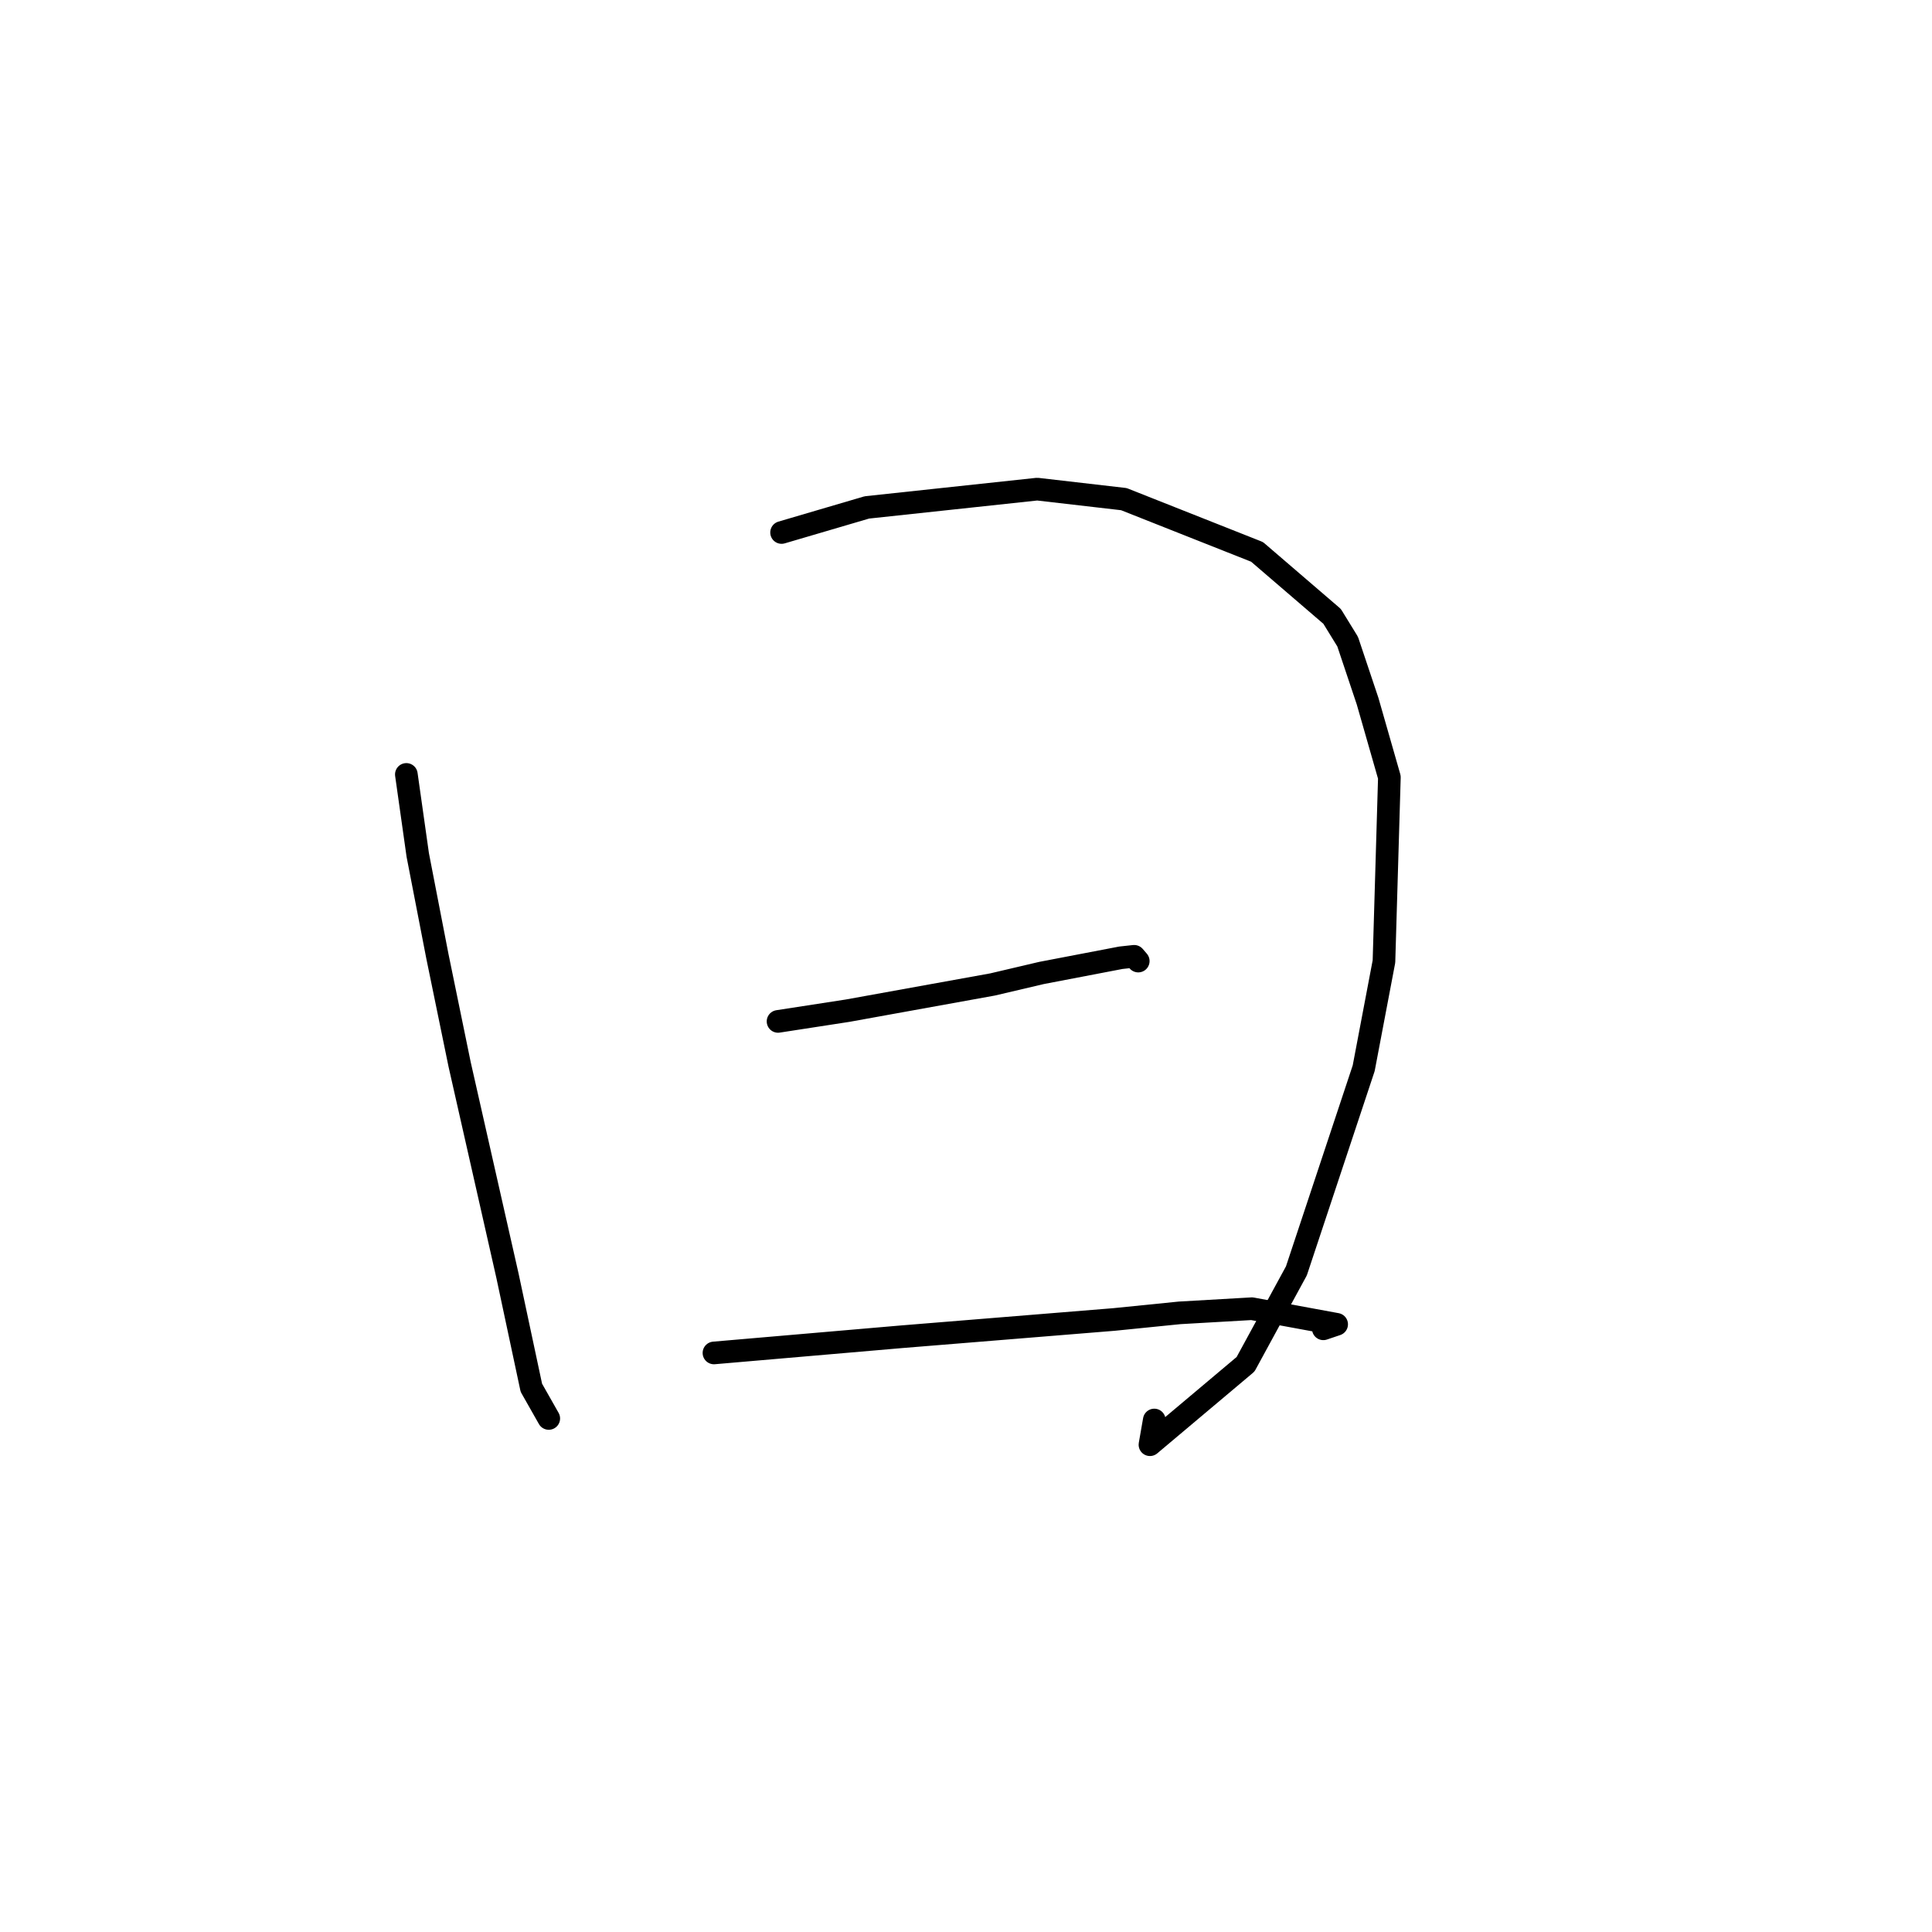 <?xml version="1.0" standalone="no"?>
    <svg width="256" height="256" xmlns="http://www.w3.org/2000/svg" version="1.1">
    <polyline stroke="black" stroke-width="3" stroke-linecap="round" fill="transparent" stroke-linejoin="round" points="53.844 102.615 55.354 113.291 57.958 126.716 60.903 141.043 67.237 169.017 70.407 183.885 72.504 187.583 72.714 187.953 " />
        <polyline stroke="black" stroke-width="3" stroke-linecap="round" fill="transparent" stroke-linejoin="round" points="103.563 70.558 114.869 67.235 137.438 64.812 148.918 66.138 166.567 73.129 176.511 81.672 178.571 85.021 181.213 92.907 184.101 102.988 183.382 127.4 180.696 141.548 171.78 168.397 165.044 180.772 152.375 191.433 152.947 188.158 " />
        <polyline stroke="black" stroke-width="3" stroke-linecap="round" fill="transparent" stroke-linejoin="round" points="103.095 135.342 112.32 133.919 131.515 130.447 138 128.924 148.524 126.907 150.281 126.716 150.784 127.3 150.824 127.347 " />
        <polyline stroke="black" stroke-width="3" stroke-linecap="round" fill="transparent" stroke-linejoin="round" points="94.603 179.272 119.494 177.125 147.609 174.838 156.299 173.961 165.881 173.41 177.113 175.478 175.348 176.074 " />
        </svg>